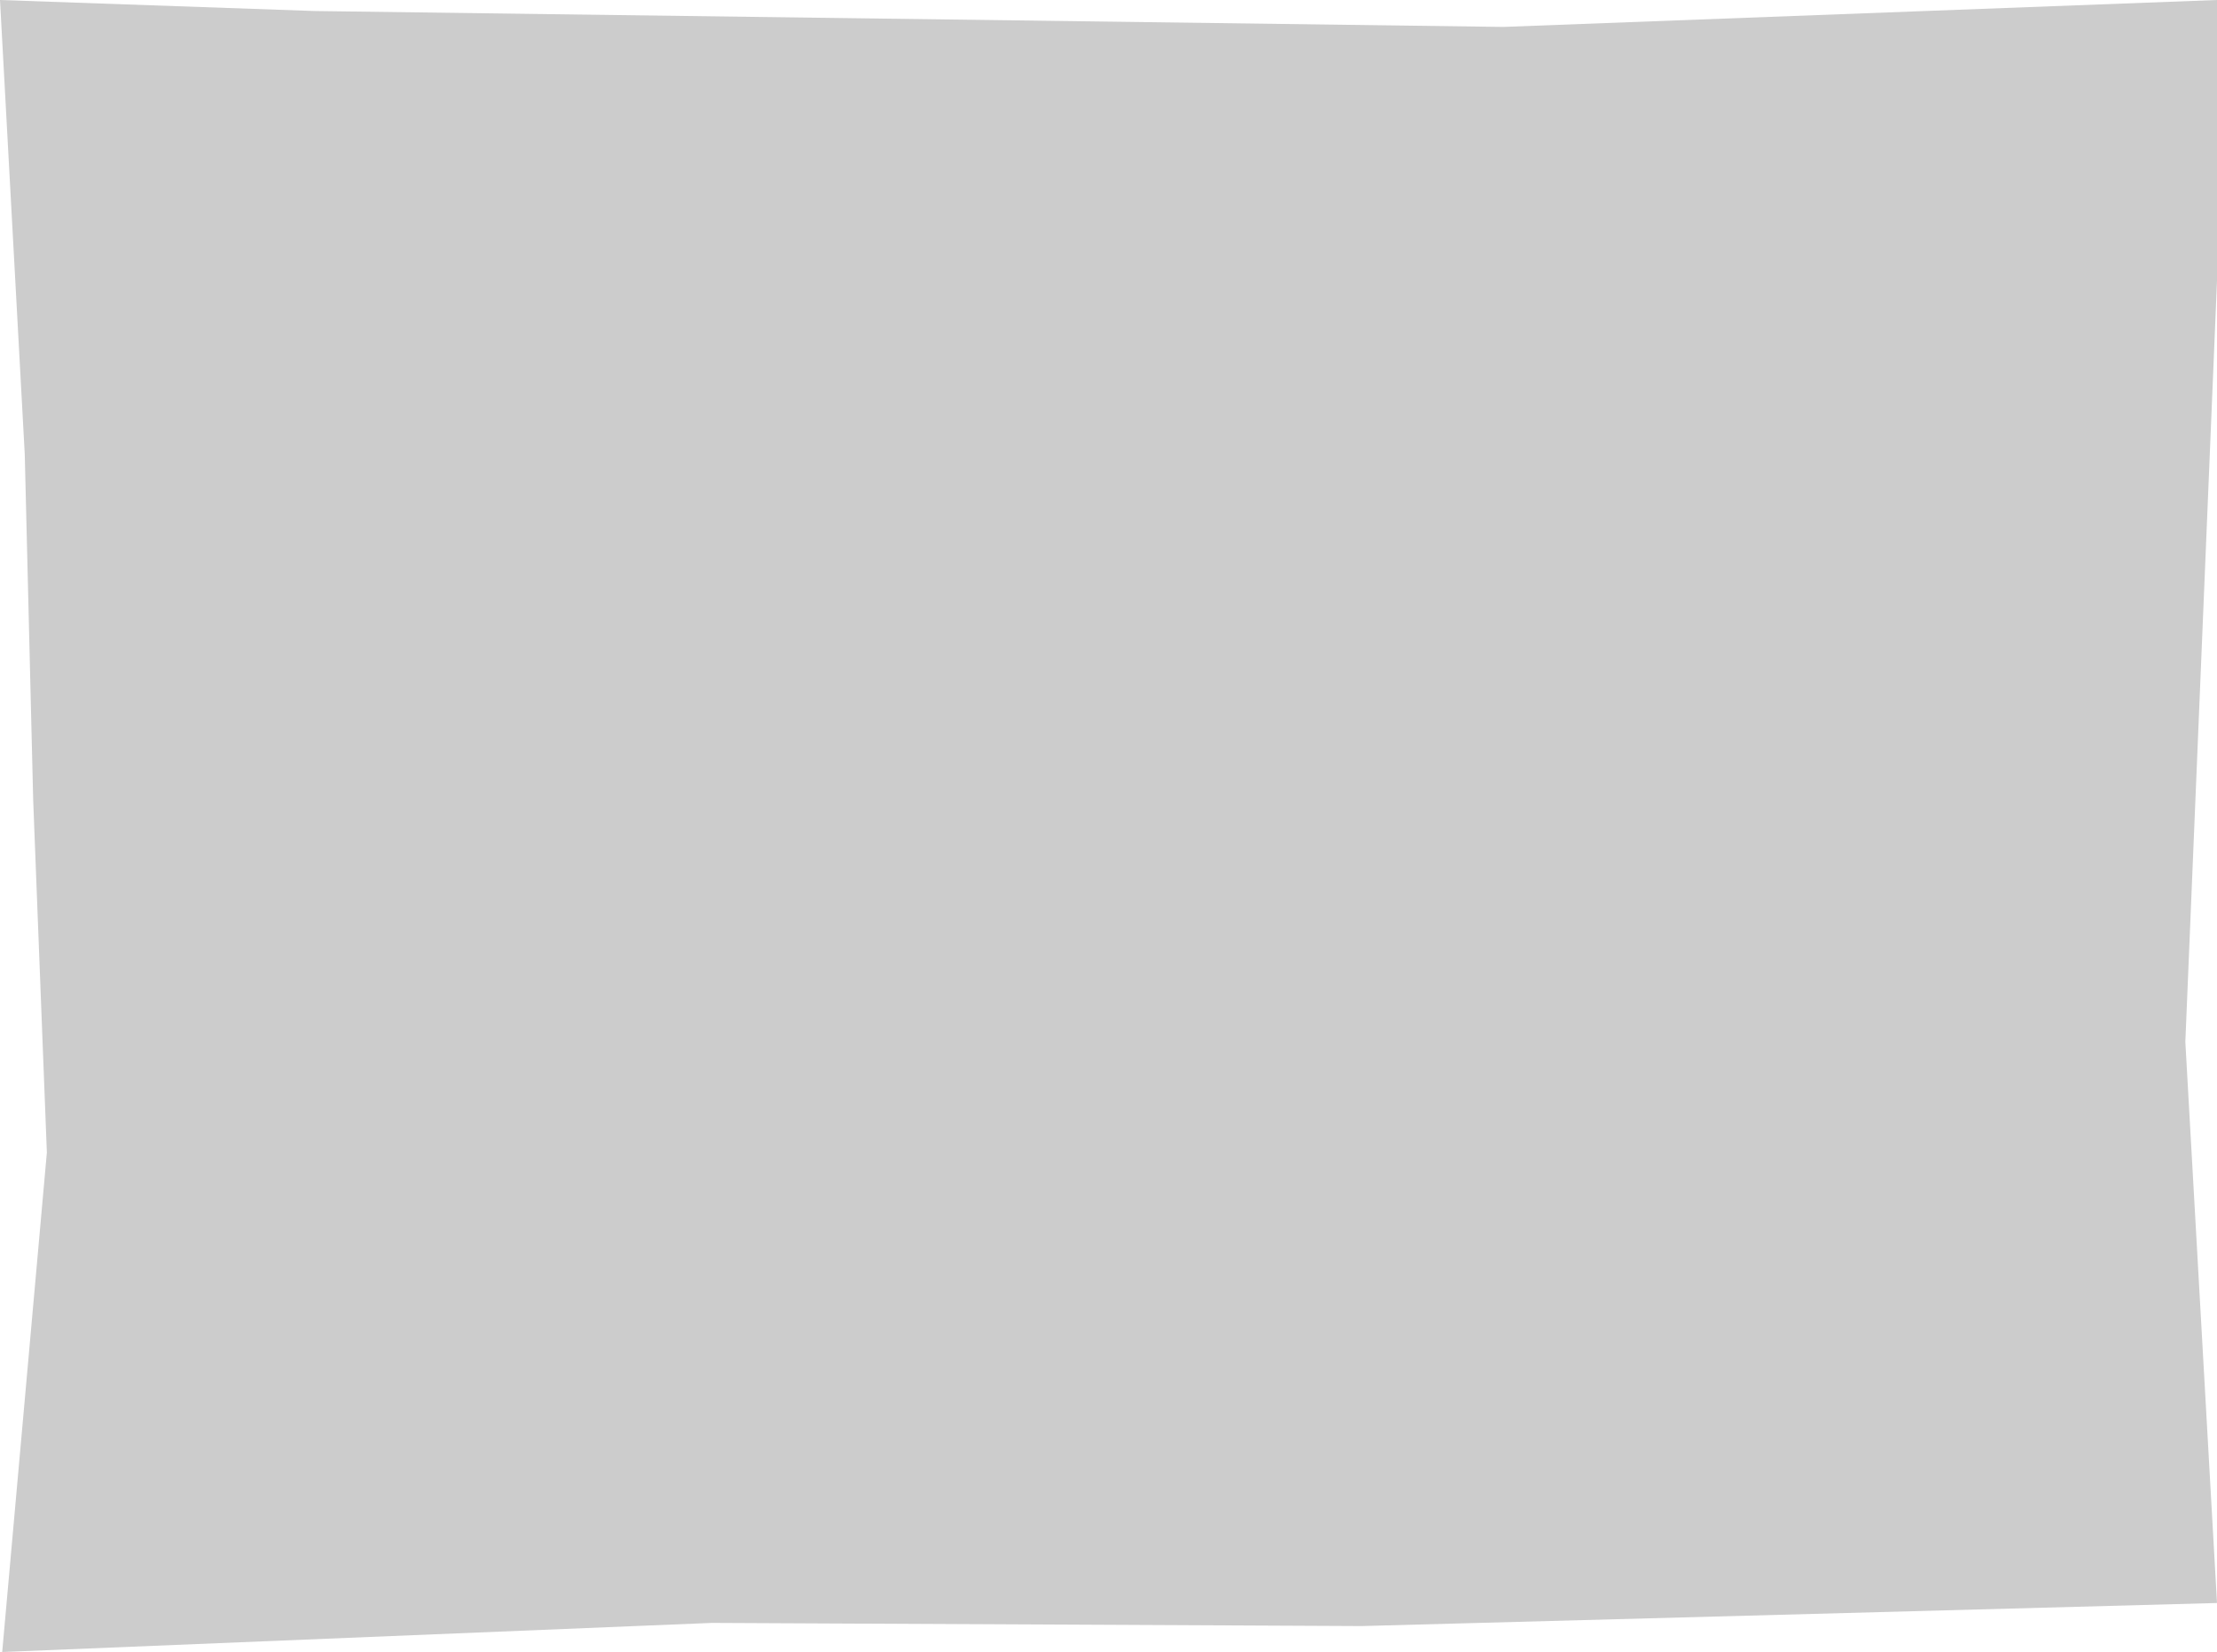 <svg id="Компонент_27_19" data-name="Компонент 27 – 19" xmlns="http://www.w3.org/2000/svg" width="60.36" height="44.981" viewBox="0 0 60.36 44.981">
  <path id="Контур_12" data-name="Контур 12" d="M0,1.354,23.285.726,40.978.812,60.3.019l-1.216,13.6.372,9.586.23,9.427L60.36,45,51.8,44.7,19.43,44.267,0,45V37.354L.862,16.634Z" transform="translate(60.36 45) rotate(180)" fill="rgba(0,0,0,0.2)"/>
</svg>
